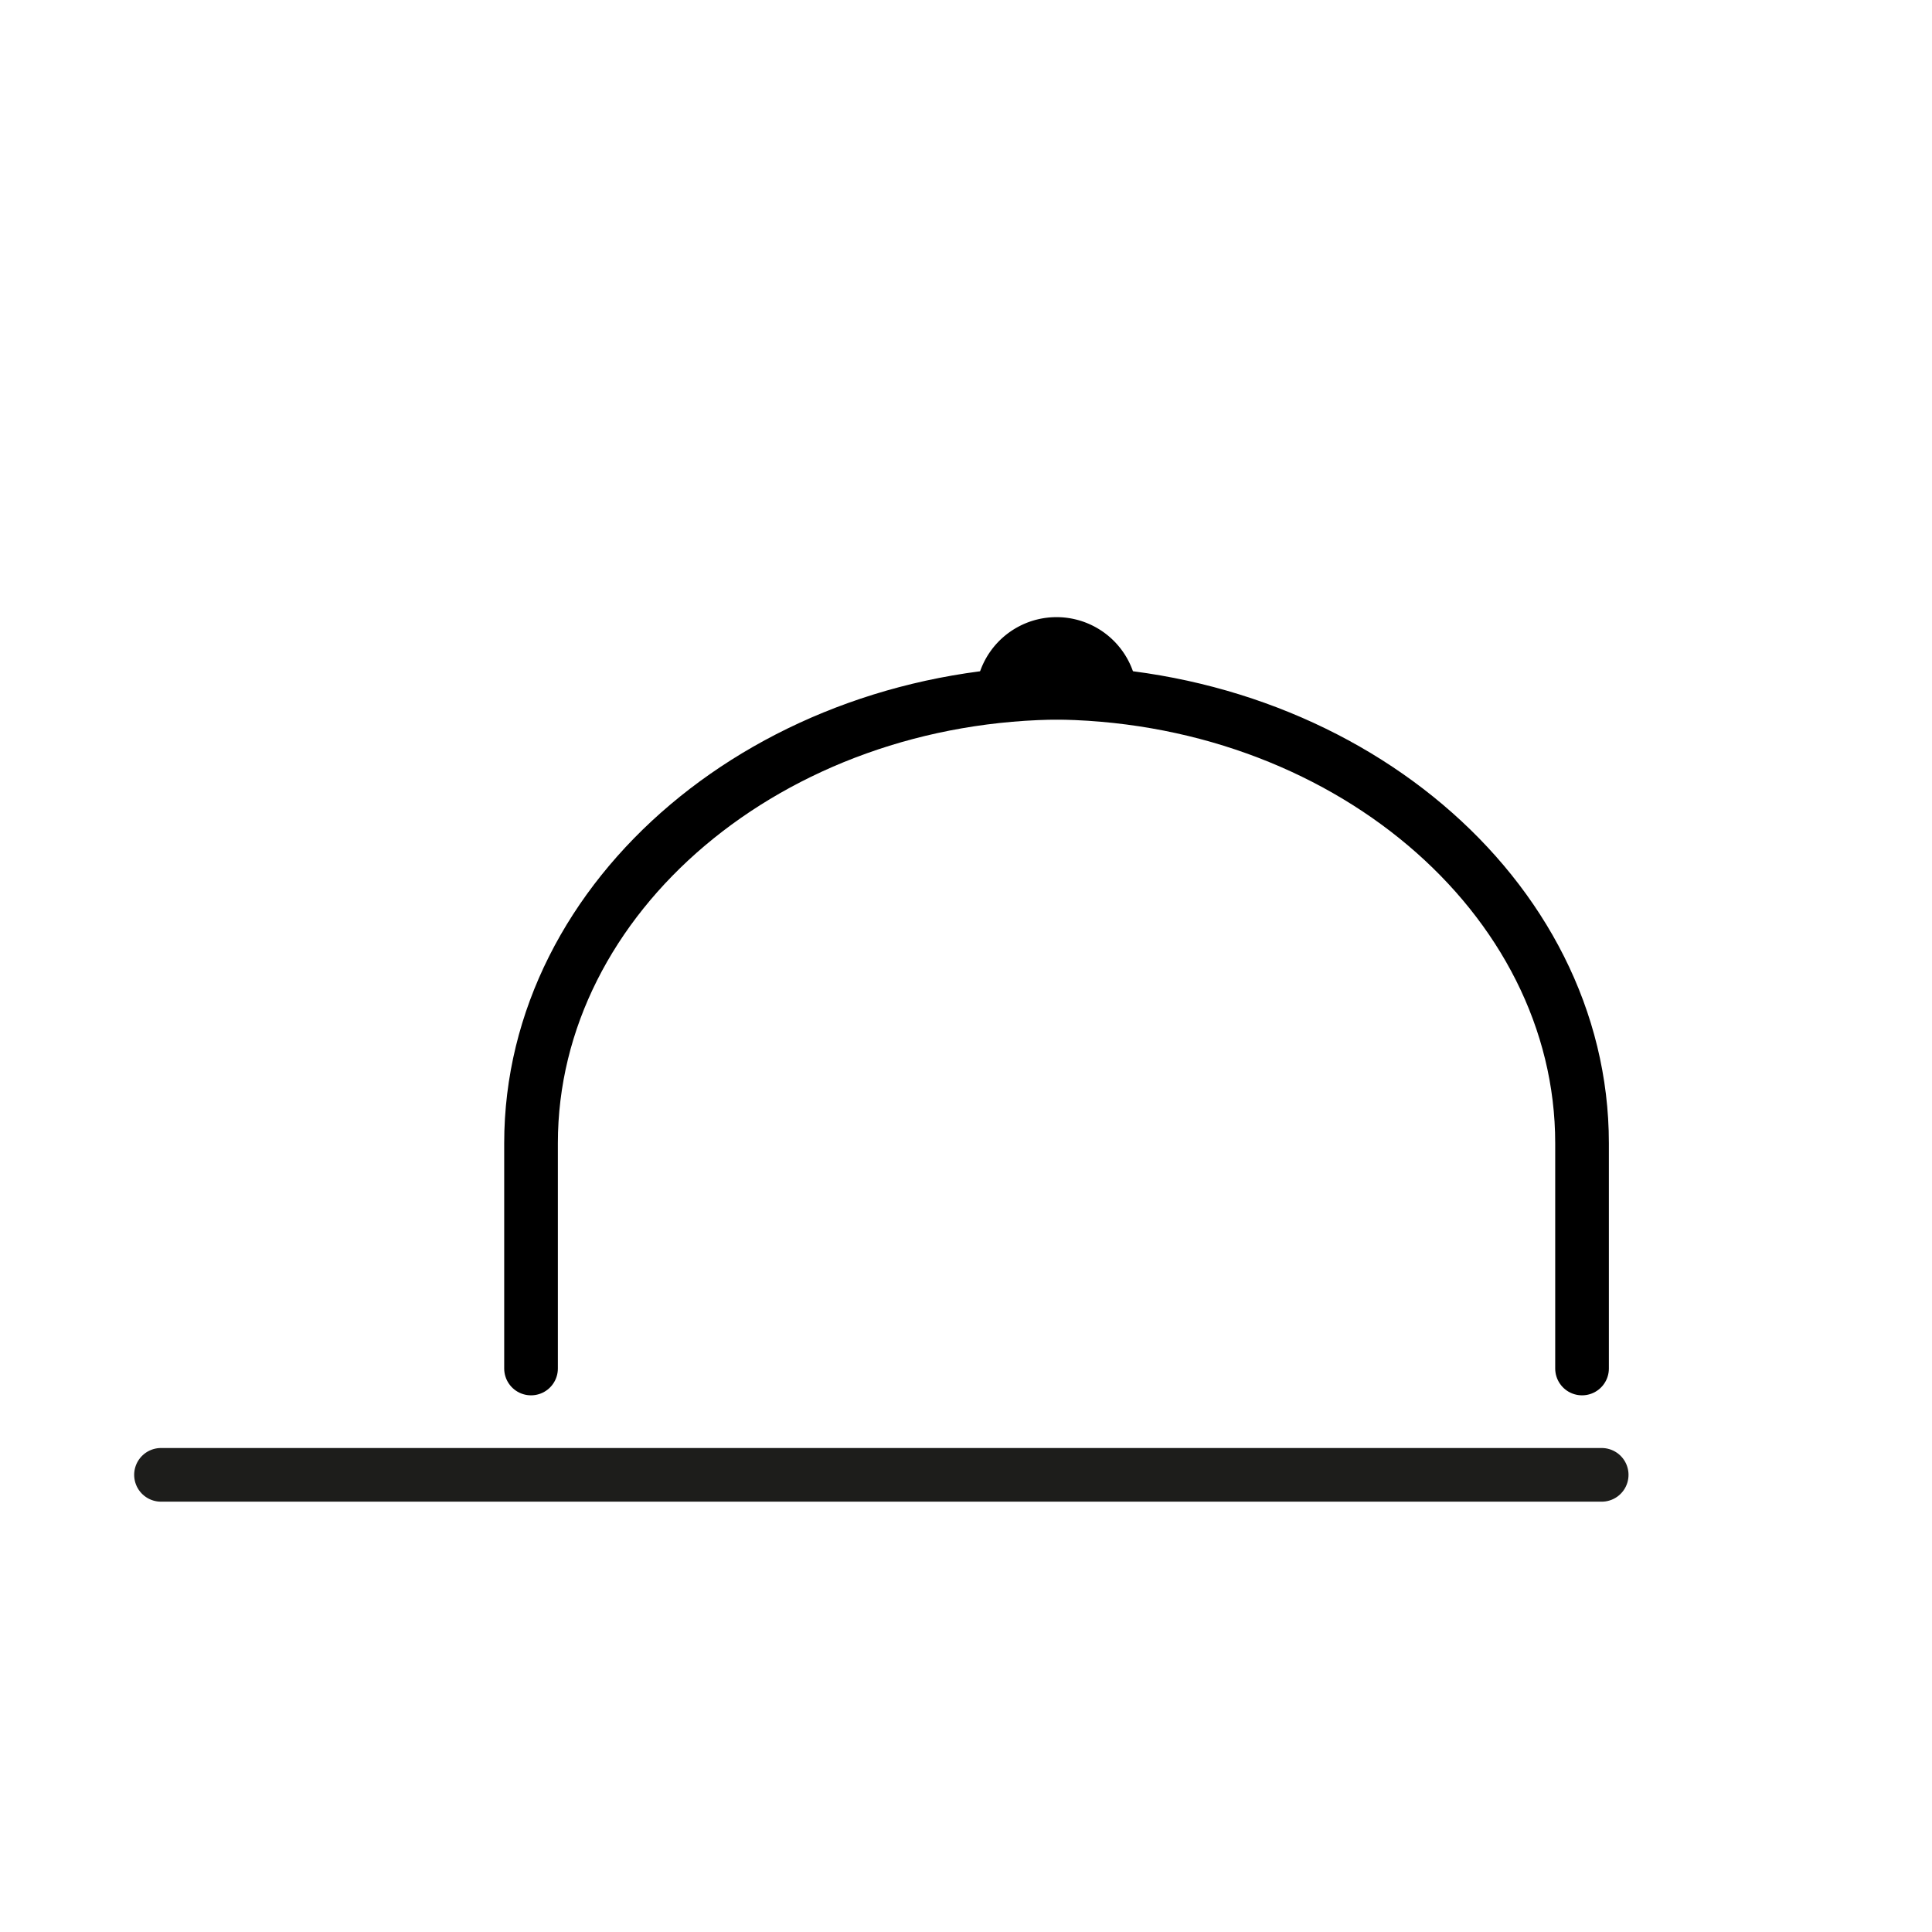 <svg id="emoji" xmlns="http://www.w3.org/2000/svg" viewBox="0 0 72 72">
  <g id="line">
    <g id="_2" data-name="👒">
      <line x1="6" y1="54.963" x2="59.69" y2="54.963" fill="none" stroke="#1d1d1b" stroke-linecap="round" stroke-linejoin="round" stroke-width="2"/>
    </g>
    <path d="M37.374,25.742a2.019,2.019,0,0,1,4,0" stroke="#000" stroke-linecap="round" stroke-linejoin="round" stroke-width="2"/>
    <g>
      <path d="M19.79,51V42.605c0-9.235,8.942-16.79,19.871-16.79" fill="none" stroke="#000" stroke-linecap="round" stroke-linejoin="round" stroke-width="2"/>
      <path d="M39.087,25.814c10.929,0,19.871,7.556,19.871,16.791V51" fill="none" stroke="#000" stroke-linecap="round" stroke-linejoin="round" stroke-width="2"/>
    </g>
  </g>
</svg>
